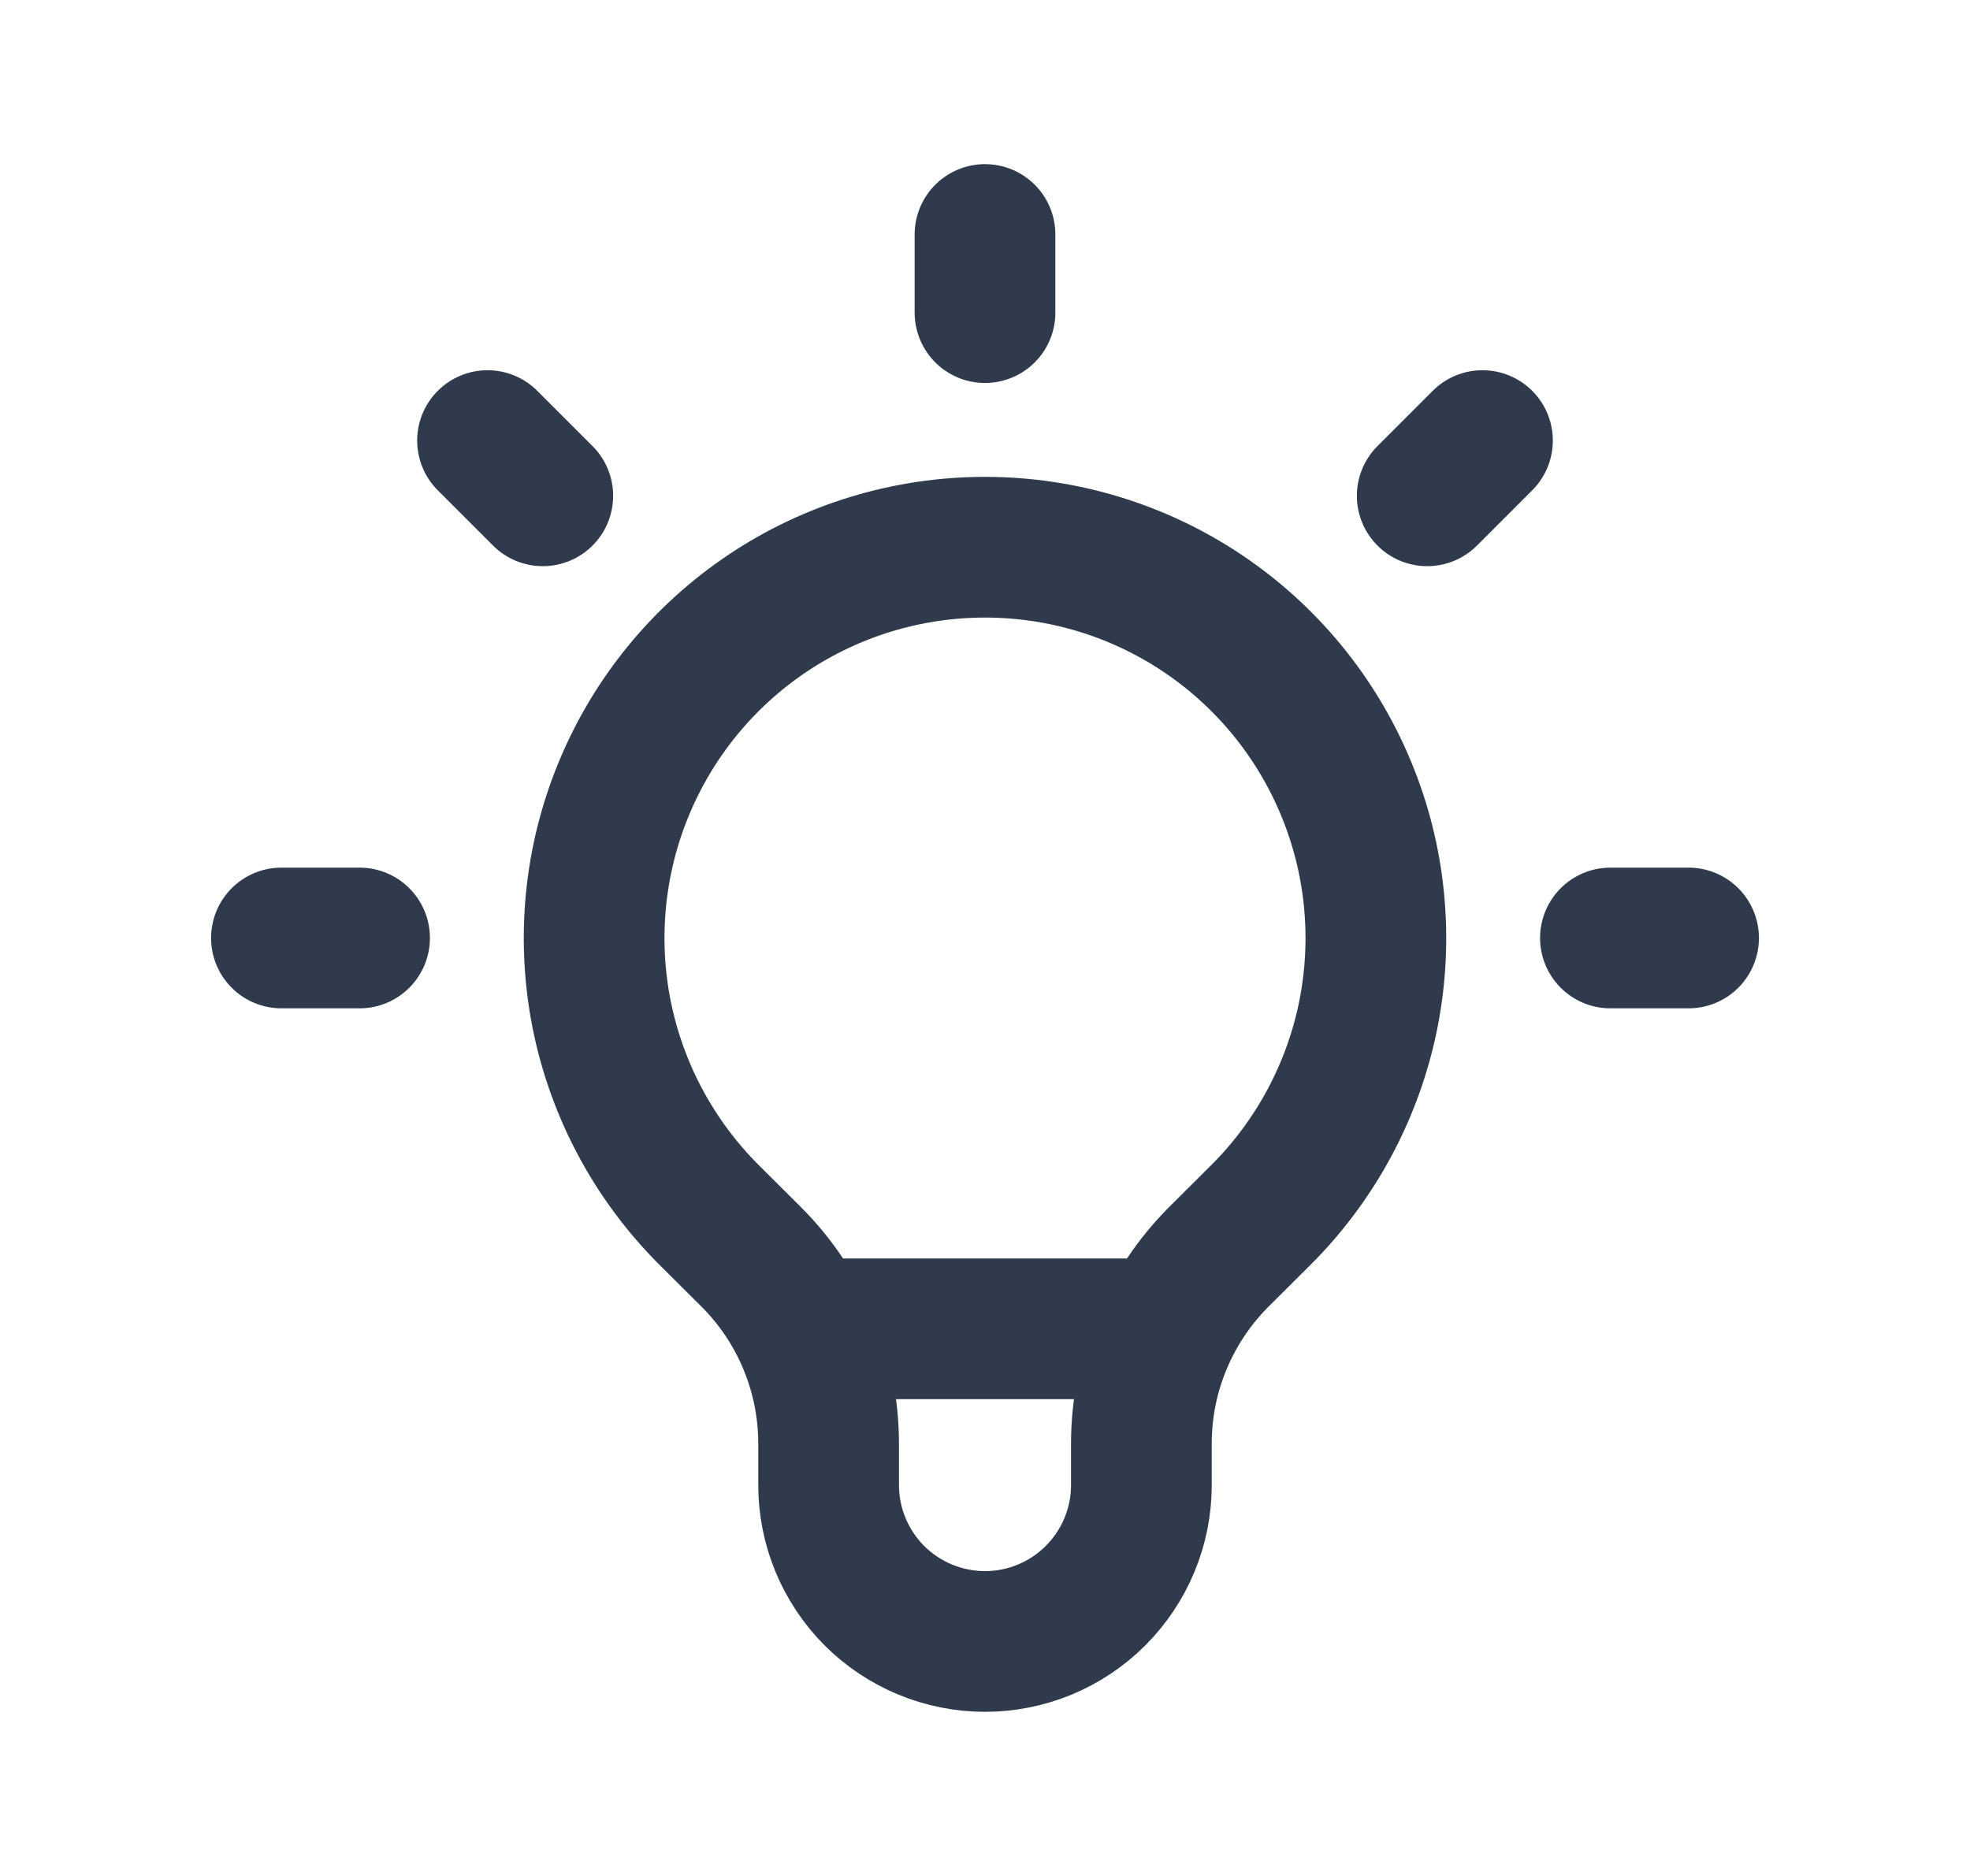 <svg width="21" height="20" viewBox="0 0 21 20" fill="none" xmlns="http://www.w3.org/2000/svg">
<path d="M8.553 14.167H12.447M10.5 2.5V3.333M15.803 4.697L15.214 5.286M18 10H17.167M3.833 10H3M5.786 5.286L5.197 4.697M7.553 12.947C6.971 12.364 6.574 11.621 6.413 10.813C6.253 10.005 6.335 9.167 6.651 8.406C6.966 7.645 7.5 6.994 8.185 6.536C8.87 6.078 9.676 5.834 10.5 5.834C11.324 5.834 12.13 6.078 12.815 6.536C13.5 6.994 14.034 7.645 14.349 8.406C14.665 9.167 14.747 10.005 14.587 10.813C14.426 11.621 14.029 12.364 13.447 12.947L12.99 13.402C12.729 13.664 12.522 13.974 12.381 14.315C12.239 14.656 12.167 15.022 12.167 15.391V15.833C12.167 16.275 11.991 16.699 11.678 17.012C11.366 17.324 10.942 17.5 10.5 17.5C10.058 17.5 9.634 17.324 9.321 17.012C9.009 16.699 8.833 16.275 8.833 15.833V15.391C8.833 14.645 8.537 13.929 8.01 13.402L7.553 12.947Z" stroke="#2F3A4C" stroke-width="1.5" stroke-linecap="round" stroke-linejoin="round"/>
</svg>

